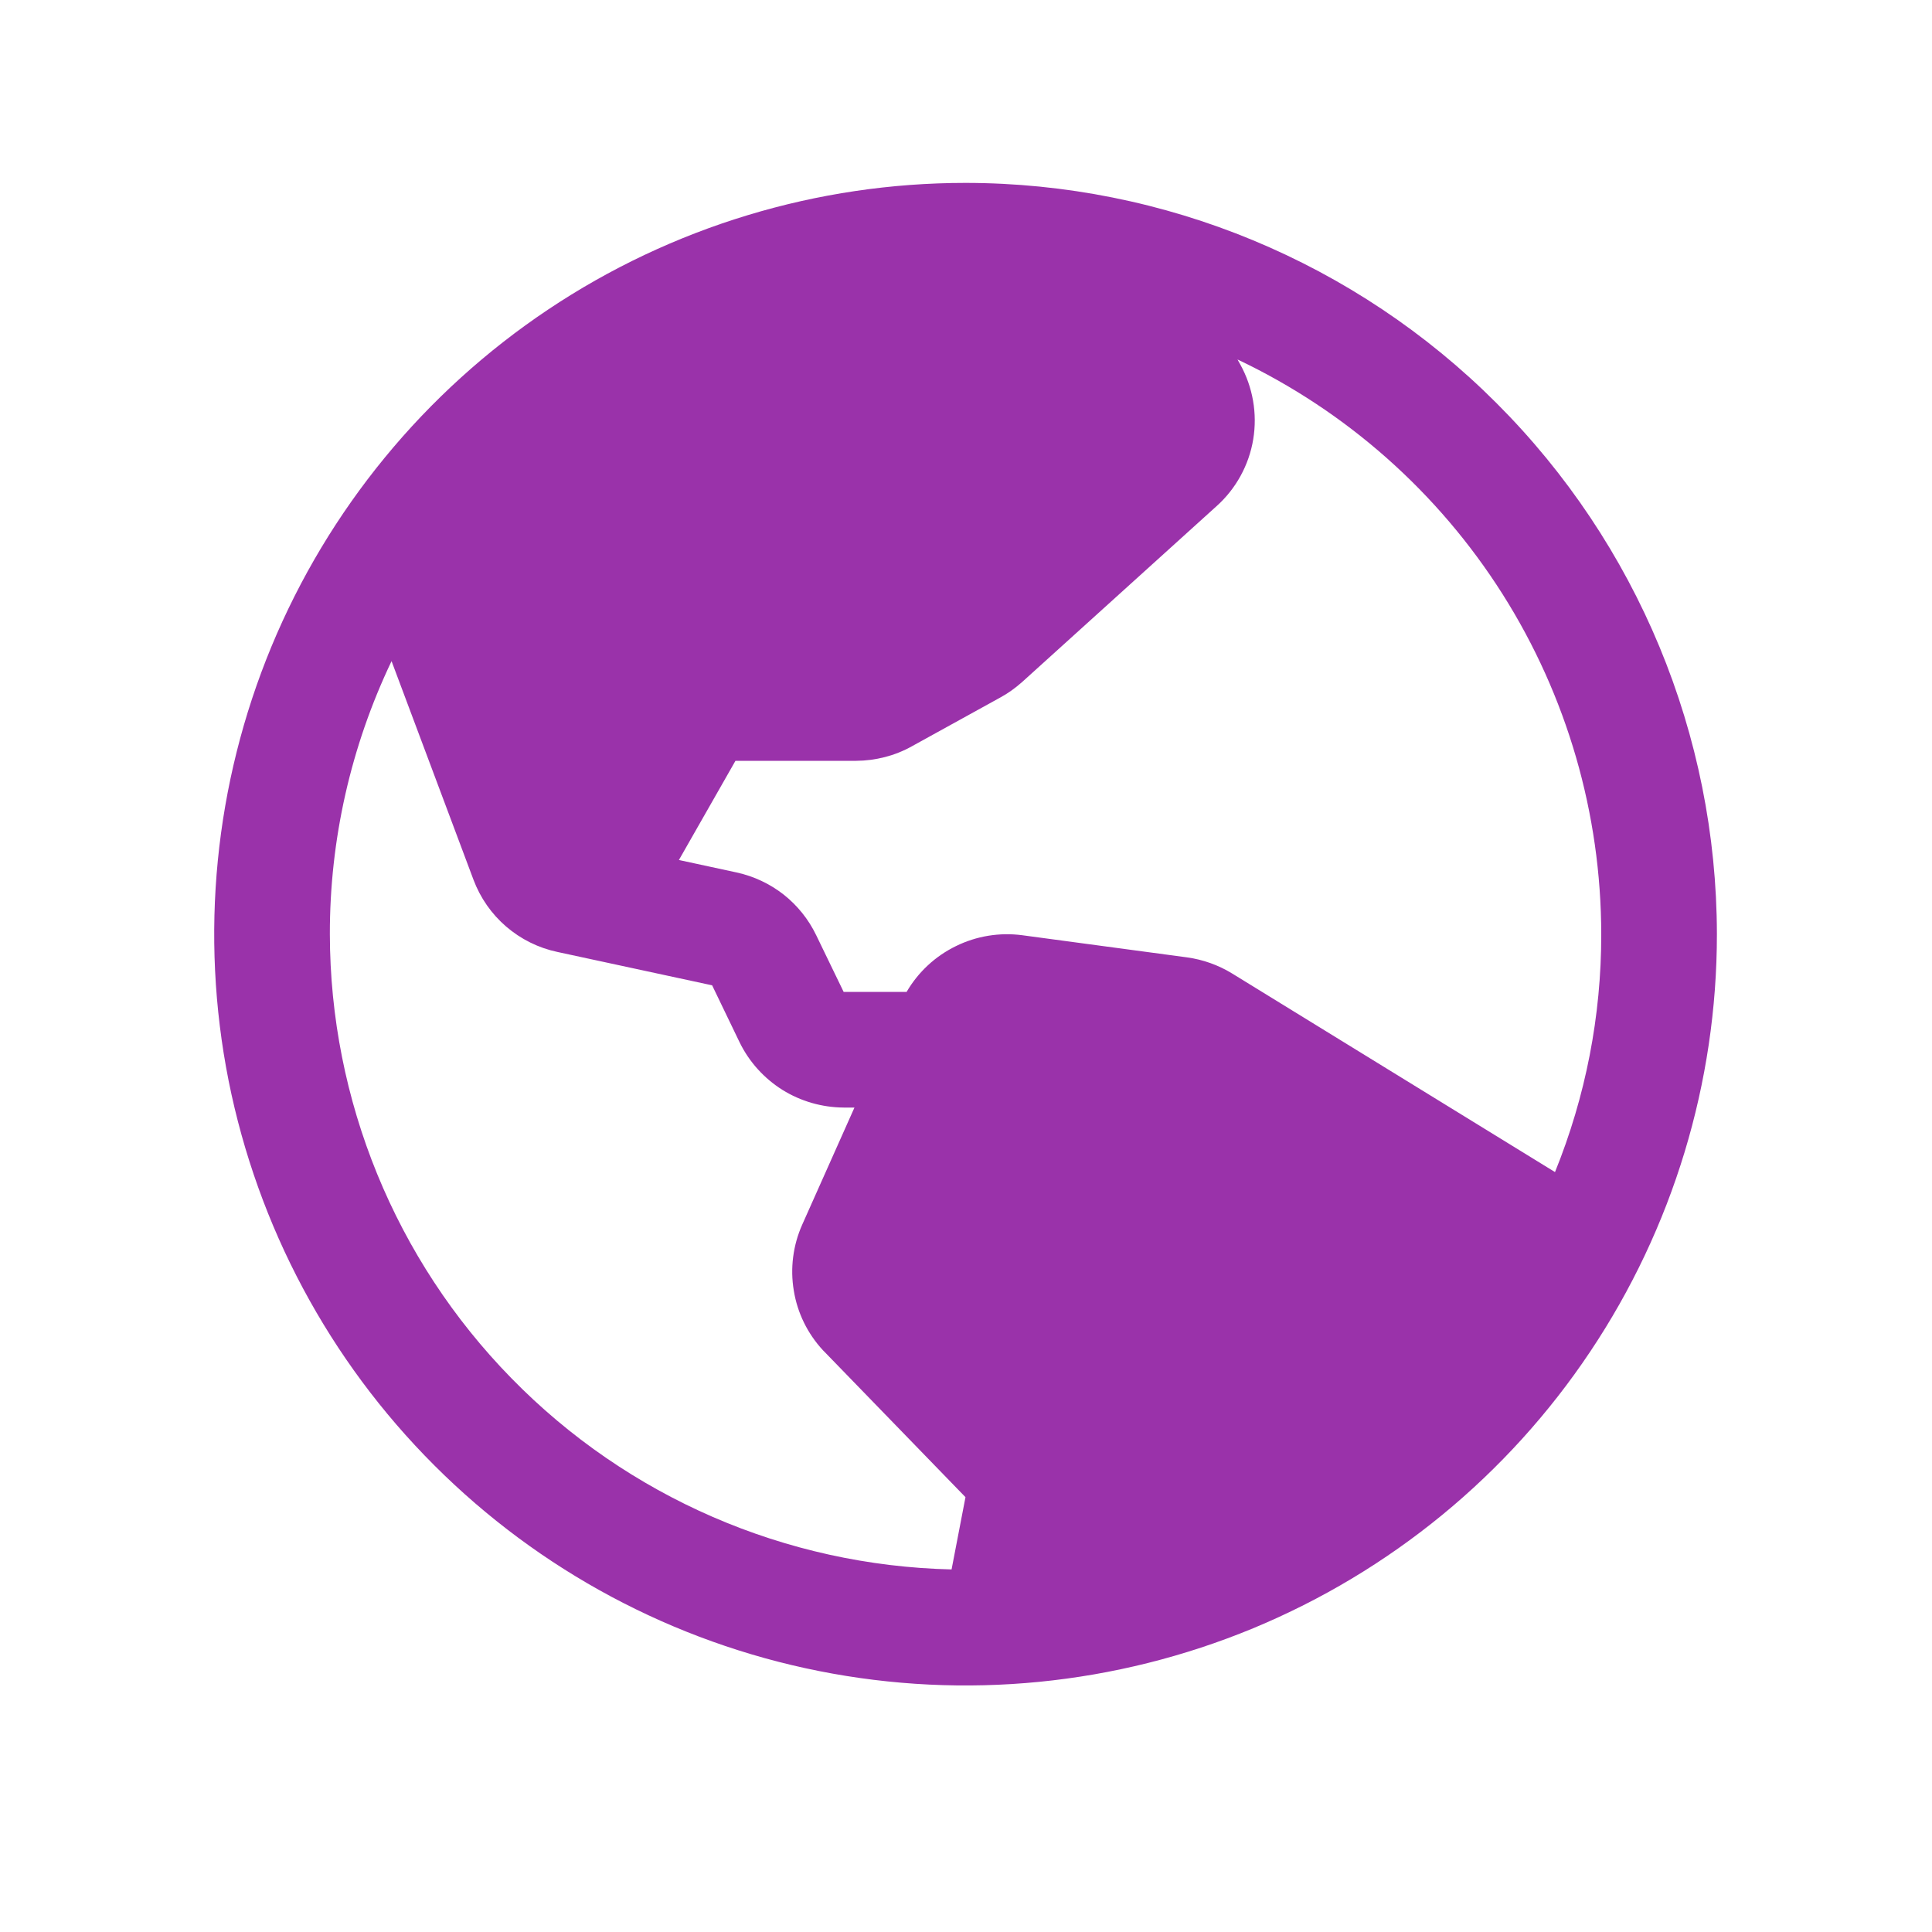 <svg width="15" height="15" viewBox="0 0 15 15" fill="none" xmlns="http://www.w3.org/2000/svg">
<path d="M7.496 1.42C6.343 1.42 5.215 1.762 4.256 2.403C3.297 3.044 2.549 3.955 2.107 5.021C1.666 6.086 1.55 7.259 1.775 8.391C2.001 9.522 2.556 10.562 3.372 11.377C4.188 12.193 5.227 12.749 6.359 12.974C7.49 13.199 8.663 13.083 9.729 12.642C10.795 12.2 11.706 11.453 12.347 10.493C12.988 9.534 13.33 8.406 13.33 7.253C13.328 5.706 12.713 4.224 11.619 3.13C10.526 2.036 9.043 1.421 7.496 1.42ZM12.432 7.253C12.433 7.886 12.311 8.513 12.073 9.1L9.566 7.558C9.46 7.493 9.34 7.45 9.216 7.433L7.936 7.261C7.76 7.238 7.581 7.267 7.421 7.346C7.261 7.424 7.128 7.548 7.039 7.701H6.55L6.337 7.261C6.278 7.138 6.191 7.03 6.085 6.946C5.978 6.862 5.853 6.803 5.72 6.774L5.271 6.677L5.71 5.907H6.647C6.798 5.906 6.948 5.868 7.08 5.794L7.767 5.415C7.828 5.382 7.884 5.341 7.936 5.295L9.445 3.93C9.596 3.795 9.697 3.611 9.73 3.411C9.763 3.21 9.727 3.005 9.628 2.827L9.608 2.791C10.452 3.191 11.166 3.823 11.666 4.613C12.166 5.403 12.431 6.318 12.432 7.253ZM2.561 7.253C2.56 6.519 2.724 5.795 3.04 5.133L3.676 6.83C3.729 6.971 3.816 7.096 3.93 7.194C4.044 7.292 4.181 7.36 4.328 7.391L5.529 7.65L5.743 8.094C5.817 8.245 5.932 8.372 6.075 8.462C6.218 8.551 6.383 8.598 6.551 8.599H6.634L6.228 9.509C6.157 9.669 6.134 9.847 6.163 10.02C6.191 10.194 6.27 10.354 6.389 10.483L6.397 10.491L7.496 11.624L7.388 12.185C6.099 12.155 4.872 11.623 3.971 10.701C3.069 9.78 2.563 8.542 2.561 7.253Z" fill="#9A32AA"/>
</svg>
